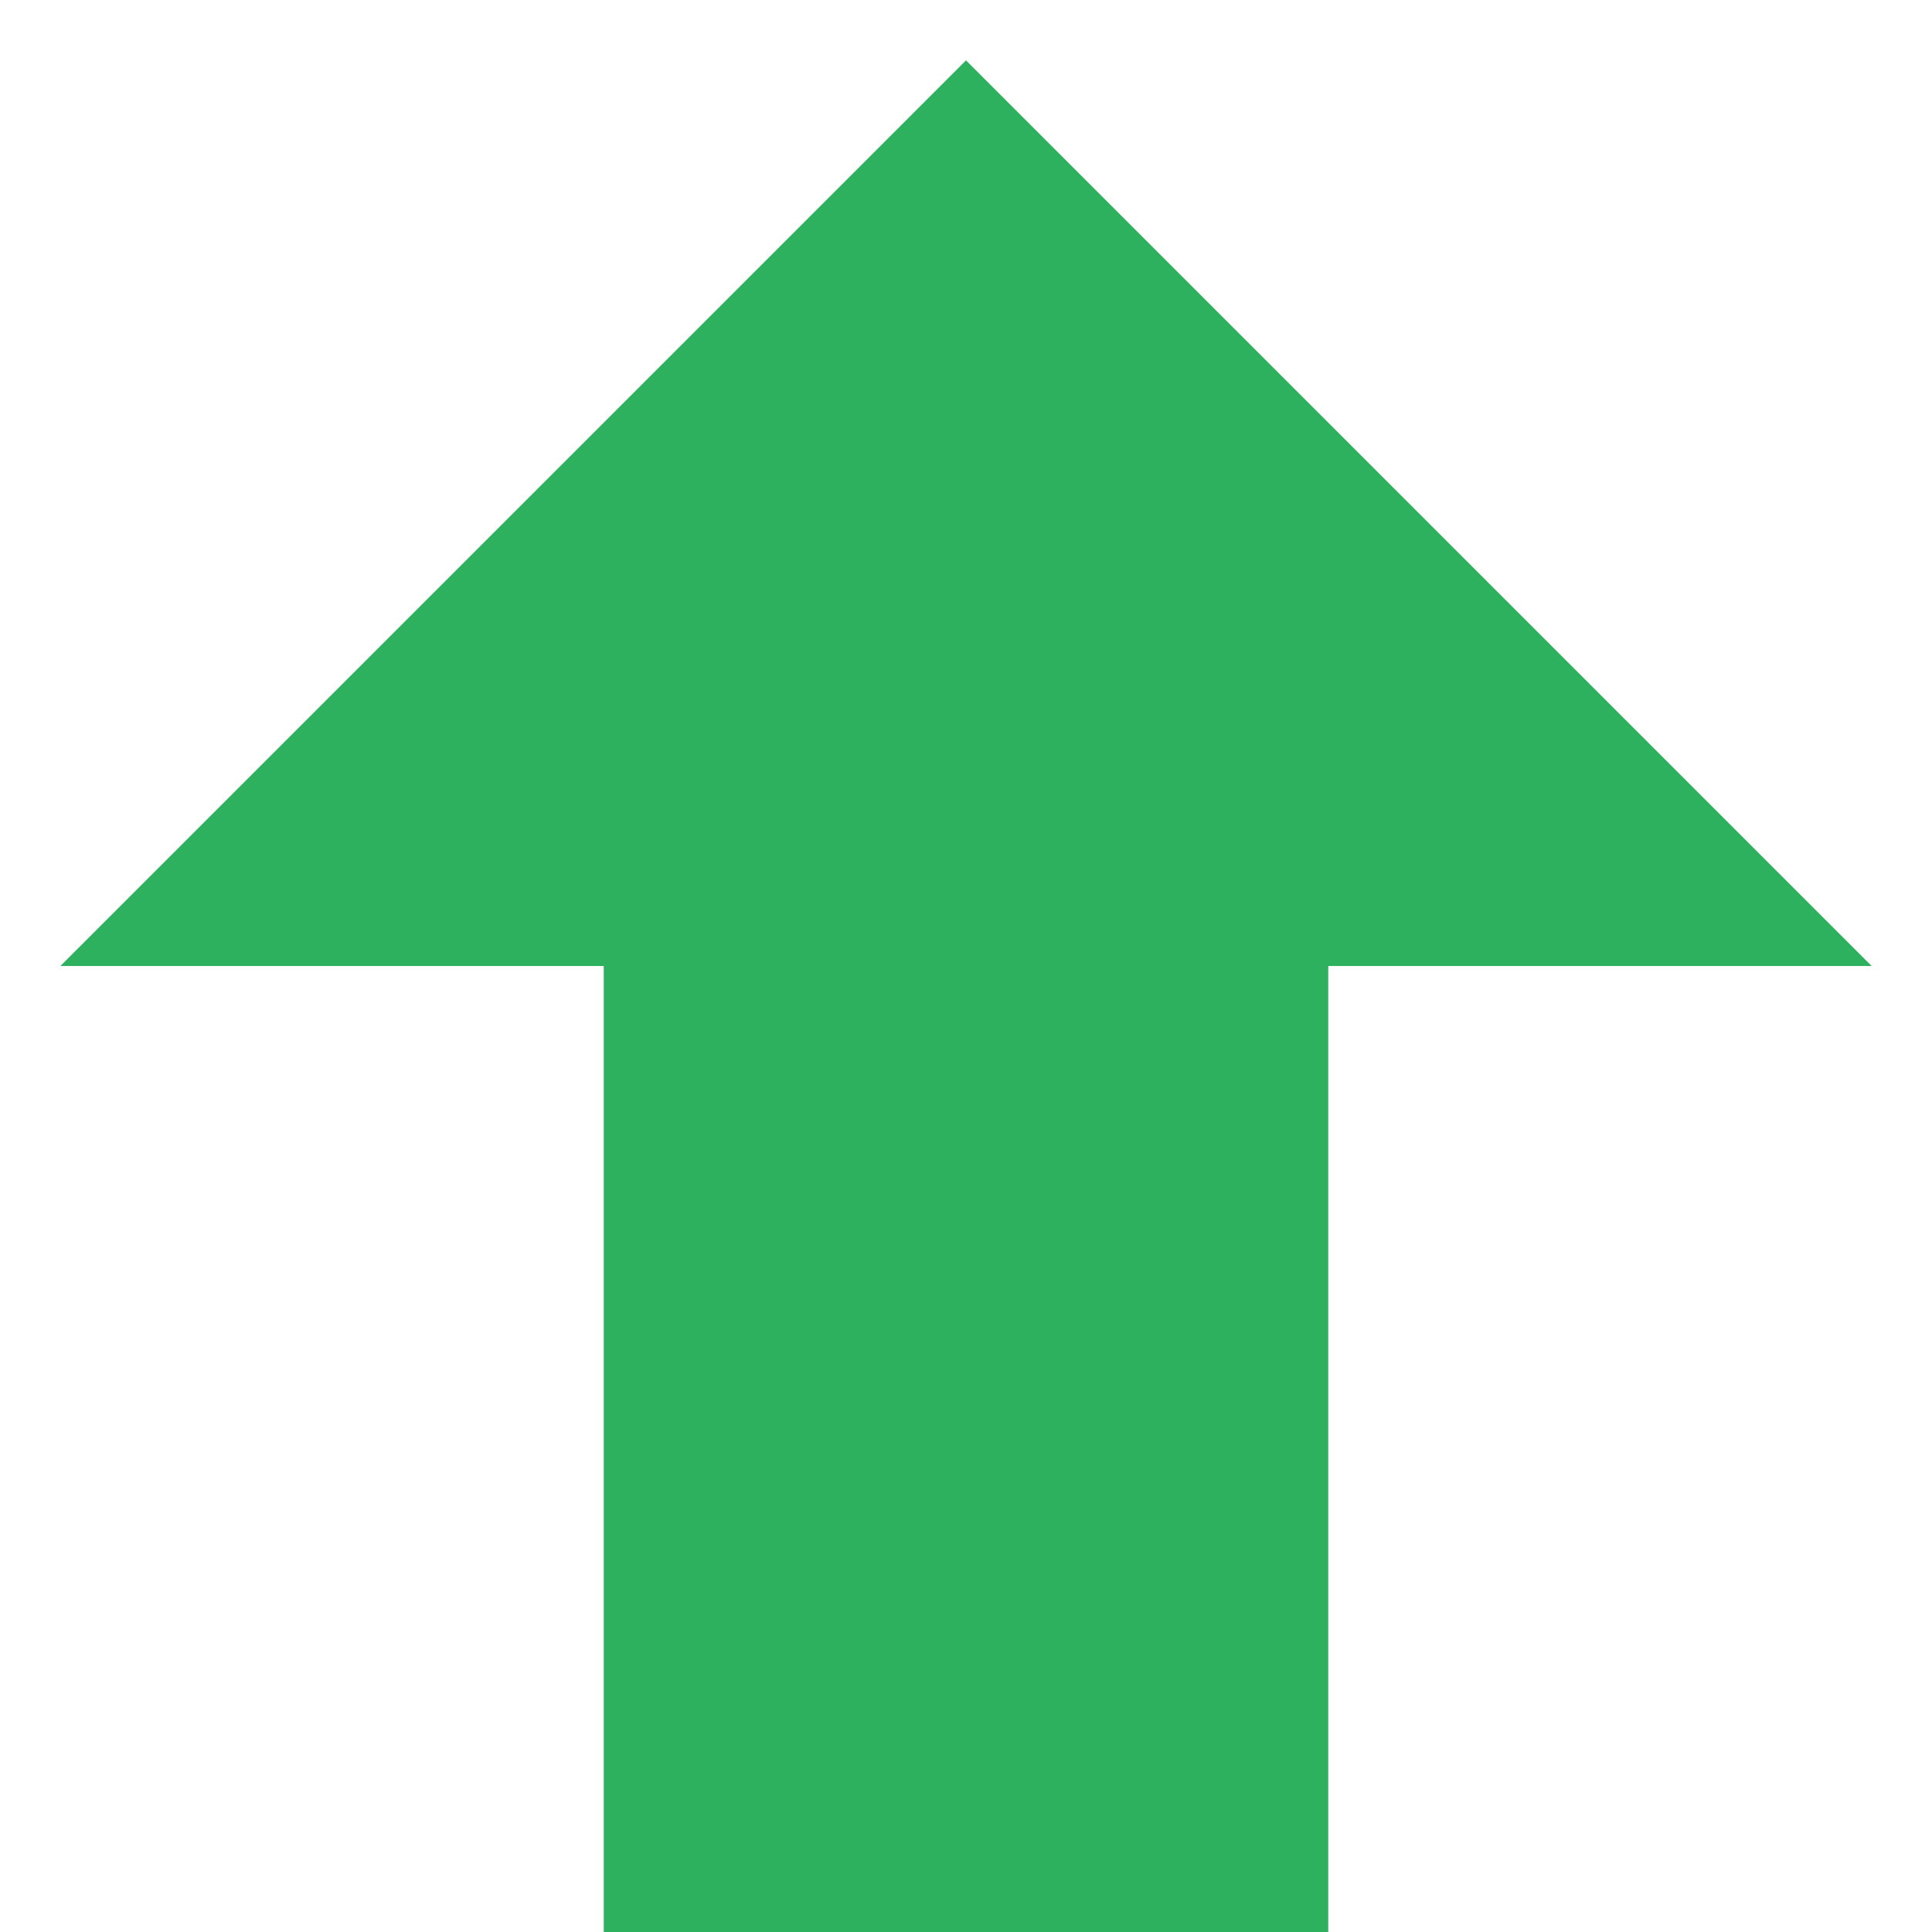 <!-- Generated by IcoMoon.io -->
<svg version="1.1" xmlns="http://www.w3.org/2000/svg" width="512" height="512" viewBox="0 0 512 512">
<title></title>
<g id="icomoon-ignore">
</g>
<path fill="#2DB15E" d="M256 16l-240 240h144v256h192v-256h144z"></path>
</svg>
